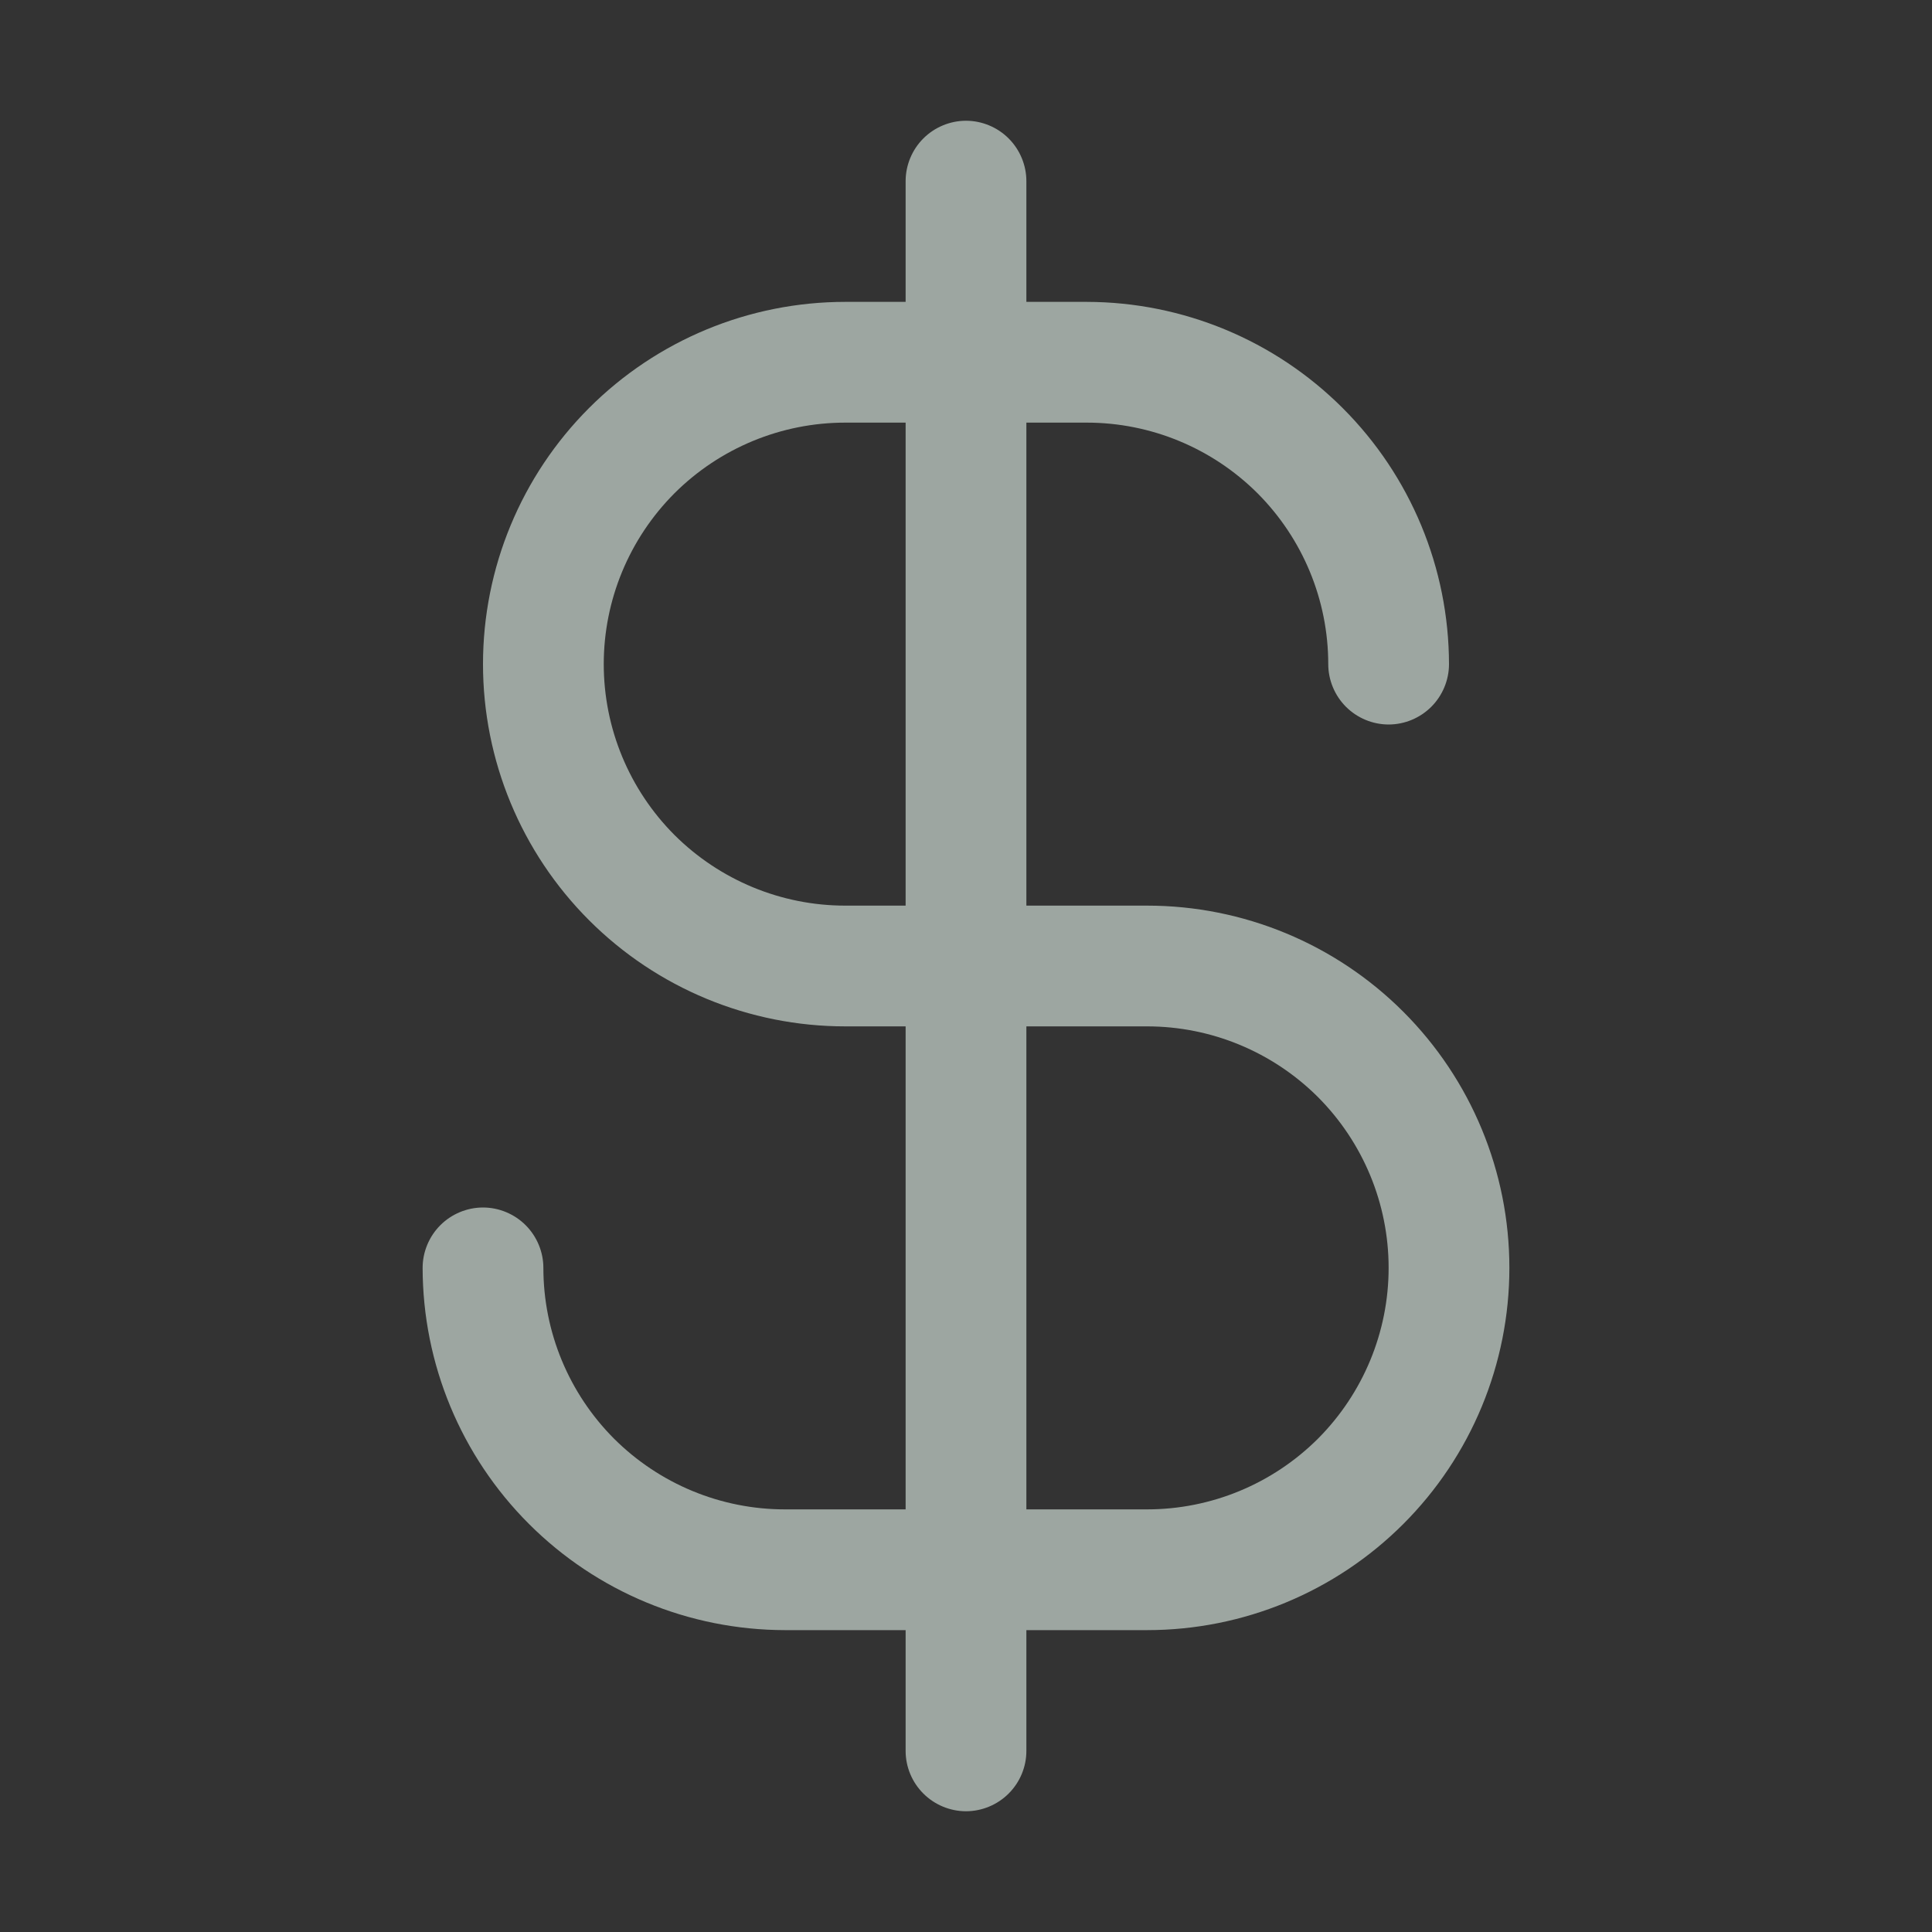 <svg width="12" height="12" viewBox="0 0 12 12" fill="none" xmlns="http://www.w3.org/2000/svg">
<rect x="0" y="0" width="12" height="12" fill="#333333" stroke="none"/>
<path d="M7.125 5.625H6.375V2.625H6.75C7.148 2.625 7.529 2.783 7.811 3.064C8.092 3.346 8.25 3.727 8.25 4.125C8.25 4.224 8.29 4.32 8.36 4.39C8.43 4.46 8.526 4.5 8.625 4.5C8.724 4.5 8.82 4.46 8.89 4.39C8.96 4.32 9 4.224 9 4.125C8.999 3.528 8.762 2.957 8.34 2.535C7.918 2.113 7.347 1.876 6.75 1.875H6.375V1.125C6.375 1.026 6.335 0.93 6.265 0.86C6.195 0.79 6.099 0.75 6 0.75C5.901 0.75 5.805 0.79 5.735 0.86C5.665 0.93 5.625 1.026 5.625 1.125V1.875H5.25C4.653 1.875 4.081 2.112 3.659 2.534C3.237 2.956 3 3.528 3 4.125C3 4.722 3.237 5.294 3.659 5.716C4.081 6.138 4.653 6.375 5.25 6.375H5.625V9.375H4.875C4.477 9.375 4.096 9.217 3.814 8.936C3.533 8.654 3.375 8.273 3.375 7.875C3.375 7.776 3.335 7.68 3.265 7.61C3.195 7.54 3.099 7.5 3 7.5C2.901 7.5 2.805 7.54 2.735 7.61C2.665 7.68 2.625 7.776 2.625 7.875C2.626 8.472 2.863 9.043 3.285 9.465C3.707 9.887 4.278 10.124 4.875 10.125H5.625V10.875C5.625 10.975 5.665 11.07 5.735 11.14C5.805 11.21 5.901 11.25 6 11.25C6.099 11.25 6.195 11.21 6.265 11.14C6.335 11.07 6.375 10.975 6.375 10.875V10.125H7.125C7.722 10.125 8.294 9.888 8.716 9.466C9.138 9.044 9.375 8.472 9.375 7.875C9.375 7.278 9.138 6.706 8.716 6.284C8.294 5.862 7.722 5.625 7.125 5.625ZM5.25 5.625C4.852 5.625 4.471 5.467 4.189 5.186C3.908 4.904 3.75 4.523 3.75 4.125C3.75 3.727 3.908 3.346 4.189 3.064C4.471 2.783 4.852 2.625 5.25 2.625H5.625V5.625H5.25ZM7.125 9.375H6.375V6.375H7.125C7.523 6.375 7.904 6.533 8.186 6.814C8.467 7.096 8.625 7.477 8.625 7.875C8.625 8.273 8.467 8.654 8.186 8.936C7.904 9.217 7.523 9.375 7.125 9.375Z" fill="#E5F3EB" fill-opacity="0.6"/>
</svg>
